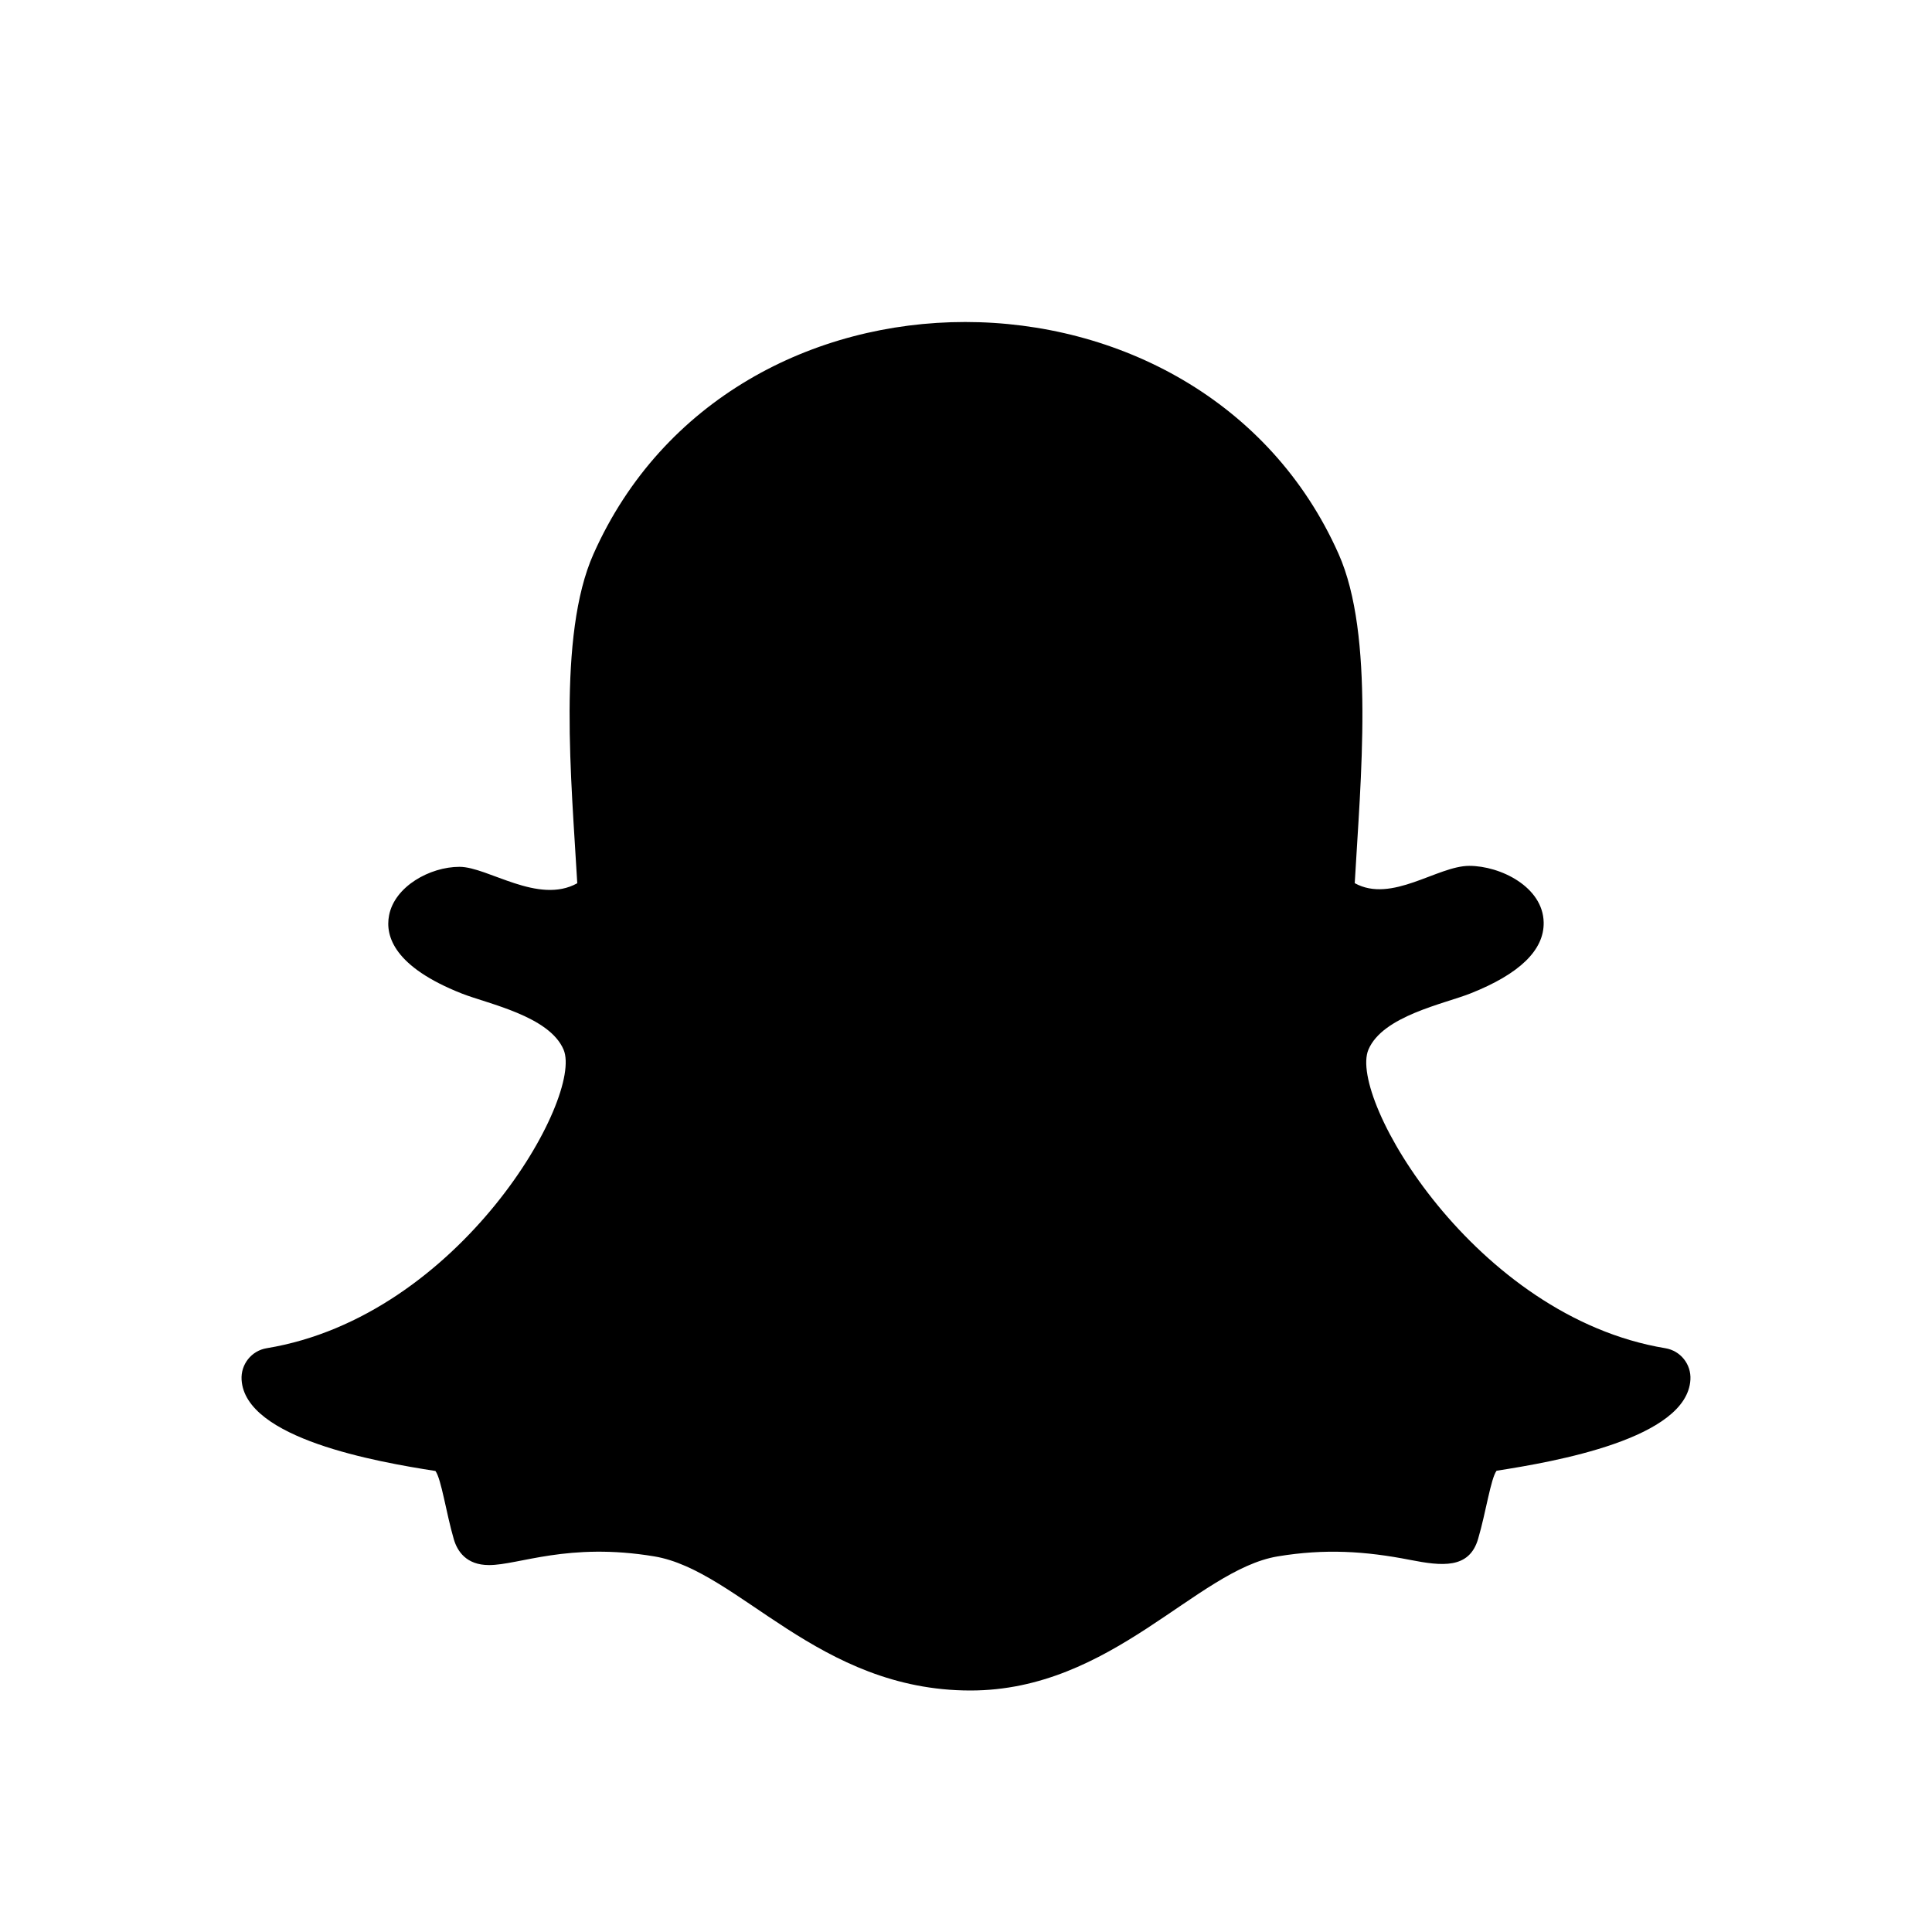<svg width="24" height="24" viewBox="0 0 24 24" fill="none" xmlns="http://www.w3.org/2000/svg">
<g id="x-snapchat">
<path id="Vector" d="M7.372 6.883C6.922 7.894 7.099 9.706 7.171 10.972C6.685 11.242 6.061 10.768 5.708 10.768C5.341 10.768 4.902 11.011 4.833 11.372C4.783 11.632 4.9 12.011 5.734 12.341C6.056 12.469 6.823 12.62 7.001 13.039C7.251 13.629 5.719 16.351 3.313 16.748C3.124 16.779 2.99 16.948 3.001 17.139C3.043 17.872 4.682 18.16 5.409 18.273C5.483 18.373 5.543 18.799 5.638 19.123C5.681 19.268 5.791 19.442 6.075 19.442C6.445 19.442 7.059 19.156 8.128 19.334C9.177 19.509 10.162 21 12.055 21C13.813 21 14.863 19.502 15.872 19.334C16.457 19.237 16.958 19.268 17.519 19.378C17.906 19.453 18.252 19.496 18.362 19.115C18.459 18.786 18.518 18.369 18.591 18.27C19.311 18.158 20.958 17.872 20.999 17.138C21.01 16.947 20.876 16.779 20.687 16.748C18.322 16.357 16.743 13.643 16.999 13.039C17.176 12.62 17.938 12.471 18.266 12.341C18.877 12.099 19.183 11.802 19.176 11.458C19.168 11.018 18.64 10.756 18.251 10.756C17.856 10.756 17.288 11.225 16.829 10.971C16.901 9.694 17.078 7.89 16.628 6.88C15.777 4.967 13.883 4 11.99 4C10.109 4 8.23 4.954 7.372 6.883Z" fill="black"/>
</g>
</svg>
